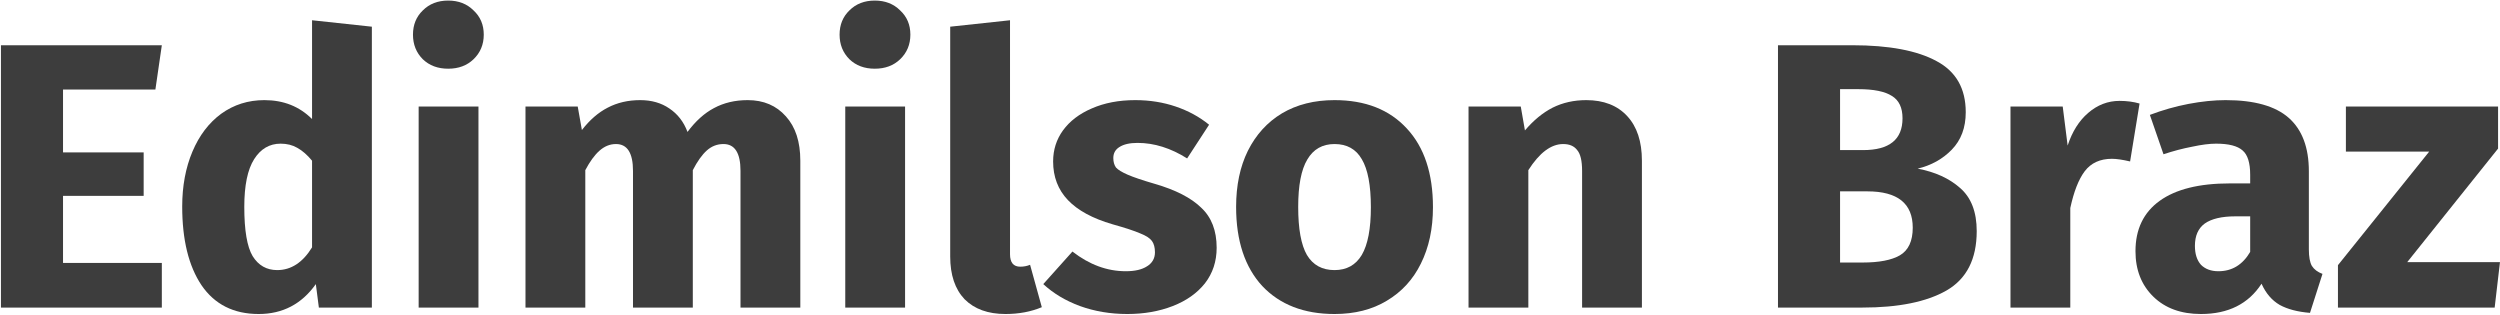 <svg width="317" height="40" viewBox="0 0 317 40" fill="none" xmlns="http://www.w3.org/2000/svg">
<path d="M20.52 5.736L19.704 11.352H7.992V19.32H18.216V24.84H7.992V33.336H20.52V39H0.12V5.736H20.52Z" fill="#3D3D3D"/>
<path d="M47.152 3.384V39H40.432L40.048 36.024C38.256 38.552 35.84 39.816 32.8 39.816C29.632 39.816 27.216 38.6 25.552 36.168C23.92 33.736 23.104 30.408 23.104 26.184C23.104 23.592 23.536 21.272 24.4 19.224C25.264 17.176 26.48 15.576 28.048 14.424C29.648 13.272 31.472 12.696 33.52 12.696C35.952 12.696 37.968 13.496 39.568 15.096V2.568L47.152 3.384ZM35.152 34.248C36.912 34.248 38.384 33.288 39.568 31.368V20.376C38.96 19.64 38.336 19.096 37.696 18.744C37.088 18.392 36.384 18.216 35.584 18.216C34.176 18.216 33.056 18.872 32.224 20.184C31.392 21.496 30.976 23.512 30.976 26.232C30.976 29.208 31.328 31.288 32.032 32.472C32.768 33.656 33.808 34.248 35.152 34.248Z" fill="#3D3D3D"/>
<path d="M60.669 13.512V39H53.085V13.512H60.669ZM56.829 0.072C58.141 0.072 59.213 0.488 60.045 1.32C60.909 2.12 61.341 3.144 61.341 4.392C61.341 5.64 60.909 6.68 60.045 7.512C59.213 8.312 58.141 8.712 56.829 8.712C55.517 8.712 54.445 8.312 53.613 7.512C52.781 6.68 52.365 5.64 52.365 4.392C52.365 3.144 52.781 2.12 53.613 1.32C54.445 0.488 55.517 0.072 56.829 0.072Z" fill="#3D3D3D"/>
<path d="M94.808 12.696C96.824 12.696 98.44 13.384 99.656 14.76C100.872 16.104 101.48 17.976 101.48 20.376V39H93.896V21.672C93.896 19.4 93.176 18.264 91.736 18.264C90.936 18.264 90.232 18.536 89.624 19.08C89.016 19.624 88.424 20.456 87.848 21.576V39H80.264V21.672C80.264 19.4 79.544 18.264 78.104 18.264C77.336 18.264 76.632 18.552 75.992 19.128C75.384 19.672 74.792 20.488 74.216 21.576V39H66.632V13.512H73.256L73.784 16.488C74.776 15.208 75.864 14.264 77.048 13.656C78.264 13.016 79.64 12.696 81.176 12.696C82.616 12.696 83.848 13.048 84.872 13.752C85.928 14.456 86.696 15.448 87.176 16.728C88.2 15.352 89.32 14.344 90.536 13.704C91.784 13.032 93.208 12.696 94.808 12.696Z" fill="#3D3D3D"/>
<path d="M114.763 13.512V39H107.179V13.512H114.763ZM110.923 0.072C112.235 0.072 113.307 0.488 114.139 1.32C115.003 2.12 115.435 3.144 115.435 4.392C115.435 5.64 115.003 6.68 114.139 7.512C113.307 8.312 112.235 8.712 110.923 8.712C109.611 8.712 108.539 8.312 107.707 7.512C106.875 6.68 106.459 5.64 106.459 4.392C106.459 3.144 106.875 2.12 107.707 1.32C108.539 0.488 109.611 0.072 110.923 0.072Z" fill="#3D3D3D"/>
<path d="M127.494 39.816C125.286 39.816 123.558 39.192 122.31 37.944C121.094 36.664 120.486 34.856 120.486 32.52V3.384L128.07 2.568V32.232C128.07 33.288 128.502 33.816 129.366 33.816C129.814 33.816 130.23 33.736 130.614 33.576L132.102 38.952C130.726 39.528 129.19 39.816 127.494 39.816Z" fill="#3D3D3D"/>
<path d="M143.952 12.696C145.776 12.696 147.488 12.968 149.088 13.512C150.688 14.056 152.096 14.824 153.312 15.816L150.528 20.088C148.448 18.776 146.352 18.12 144.24 18.12C143.248 18.12 142.48 18.296 141.936 18.648C141.424 18.968 141.168 19.432 141.168 20.04C141.168 20.52 141.28 20.92 141.504 21.24C141.76 21.528 142.256 21.832 142.992 22.152C143.728 22.472 144.864 22.856 146.4 23.304C149.056 24.072 151.024 25.08 152.304 26.328C153.616 27.544 154.272 29.24 154.272 31.416C154.272 33.144 153.776 34.648 152.784 35.928C151.792 37.176 150.432 38.136 148.704 38.808C146.976 39.48 145.056 39.816 142.944 39.816C140.8 39.816 138.8 39.48 136.944 38.808C135.12 38.136 133.568 37.208 132.288 36.024L135.984 31.896C138.128 33.56 140.384 34.392 142.752 34.392C143.904 34.392 144.8 34.184 145.44 33.768C146.112 33.352 146.448 32.76 146.448 31.992C146.448 31.384 146.32 30.904 146.064 30.552C145.808 30.2 145.312 29.88 144.576 29.592C143.84 29.272 142.672 28.888 141.072 28.44C138.544 27.704 136.656 26.68 135.408 25.368C134.16 24.056 133.536 22.424 133.536 20.472C133.536 19 133.952 17.688 134.784 16.536C135.648 15.352 136.864 14.424 138.432 13.752C140.032 13.048 141.872 12.696 143.952 12.696Z" fill="#3D3D3D"/>
<path d="M169.219 12.696C173.123 12.696 176.179 13.896 178.387 16.296C180.595 18.664 181.699 21.992 181.699 26.28C181.699 29 181.187 31.384 180.163 33.432C179.171 35.448 177.731 37.016 175.843 38.136C173.987 39.256 171.779 39.816 169.219 39.816C165.347 39.816 162.291 38.632 160.051 36.264C157.843 33.864 156.739 30.52 156.739 26.232C156.739 23.512 157.235 21.144 158.227 19.128C159.251 17.08 160.691 15.496 162.547 14.376C164.435 13.256 166.659 12.696 169.219 12.696ZM169.219 18.264C167.683 18.264 166.531 18.92 165.763 20.232C164.995 21.512 164.611 23.512 164.611 26.232C164.611 29.016 164.979 31.048 165.715 32.328C166.483 33.608 167.651 34.248 169.219 34.248C170.755 34.248 171.907 33.608 172.675 32.328C173.443 31.016 173.827 29 173.827 26.28C173.827 23.496 173.443 21.464 172.675 20.184C171.939 18.904 170.787 18.264 169.219 18.264Z" fill="#3D3D3D"/>
<path d="M201.138 12.696C203.346 12.696 205.074 13.368 206.322 14.712C207.57 16.056 208.194 17.944 208.194 20.376V39H200.61V21.672C200.61 20.392 200.402 19.512 199.986 19.032C199.602 18.52 199.01 18.264 198.21 18.264C196.674 18.264 195.202 19.368 193.794 21.576V39H186.21V13.512H192.834L193.362 16.536C194.45 15.256 195.618 14.296 196.866 13.656C198.146 13.016 199.57 12.696 201.138 12.696Z" fill="#3D3D3D"/>
<path d="M243.16 21.384C245.368 21.8 247.16 22.616 248.536 23.832C249.944 25.048 250.648 26.872 250.648 29.304C250.648 32.856 249.368 35.368 246.808 36.84C244.28 38.28 240.728 39 236.152 39H225.448V5.736H234.856C239.528 5.736 243.096 6.408 245.56 7.752C248.024 9.064 249.256 11.224 249.256 14.232C249.256 16.184 248.664 17.768 247.48 18.984C246.328 20.168 244.888 20.968 243.16 21.384ZM233.32 11.304V19.032H236.248C239.576 19.032 241.24 17.688 241.24 15C241.24 13.656 240.792 12.712 239.896 12.168C239 11.592 237.576 11.304 235.624 11.304H233.32ZM236.2 33.288C238.28 33.288 239.848 32.984 240.904 32.376C241.992 31.736 242.536 30.568 242.536 28.872C242.536 25.8 240.616 24.264 236.776 24.264H233.32V33.288H236.2Z" fill="#3D3D3D"/>
<path d="M268.753 12.792C269.681 12.792 270.529 12.904 271.297 13.128L270.097 20.472C269.137 20.248 268.369 20.136 267.793 20.136C266.289 20.136 265.137 20.664 264.337 21.72C263.569 22.744 262.961 24.296 262.513 26.376V39H254.929V13.512H261.553L262.177 18.456C262.753 16.696 263.617 15.32 264.769 14.328C265.953 13.304 267.281 12.792 268.753 12.792Z" fill="#3D3D3D"/>
<path d="M292.763 31.608C292.763 32.568 292.891 33.272 293.147 33.72C293.435 34.168 293.883 34.504 294.491 34.728L292.907 39.672C291.339 39.544 290.059 39.208 289.067 38.664C288.075 38.088 287.307 37.192 286.763 35.976C285.099 38.536 282.539 39.816 279.083 39.816C276.555 39.816 274.539 39.08 273.035 37.608C271.531 36.136 270.779 34.216 270.779 31.848C270.779 29.064 271.803 26.936 273.851 25.464C275.899 23.992 278.859 23.256 282.731 23.256H285.323V22.152C285.323 20.648 285.003 19.624 284.363 19.08C283.723 18.504 282.603 18.216 281.003 18.216C280.171 18.216 279.163 18.344 277.979 18.6C276.795 18.824 275.579 19.144 274.331 19.56L272.603 14.568C274.203 13.96 275.835 13.496 277.499 13.176C279.195 12.856 280.763 12.696 282.203 12.696C285.851 12.696 288.523 13.448 290.219 14.952C291.915 16.456 292.763 18.712 292.763 21.72V31.608ZM281.291 34.392C283.019 34.392 284.363 33.576 285.323 31.944V27.432H283.451C281.723 27.432 280.427 27.736 279.563 28.344C278.731 28.952 278.315 29.896 278.315 31.176C278.315 32.2 278.571 33 279.083 33.576C279.627 34.12 280.363 34.392 281.291 34.392Z" fill="#3D3D3D"/>
<path d="M316.756 13.512V18.84L305.236 33.24H316.996L316.324 39H296.452V33.624L308.02 19.224H297.46V13.512H316.756Z" fill="#3D3D3D"/>
</svg>
